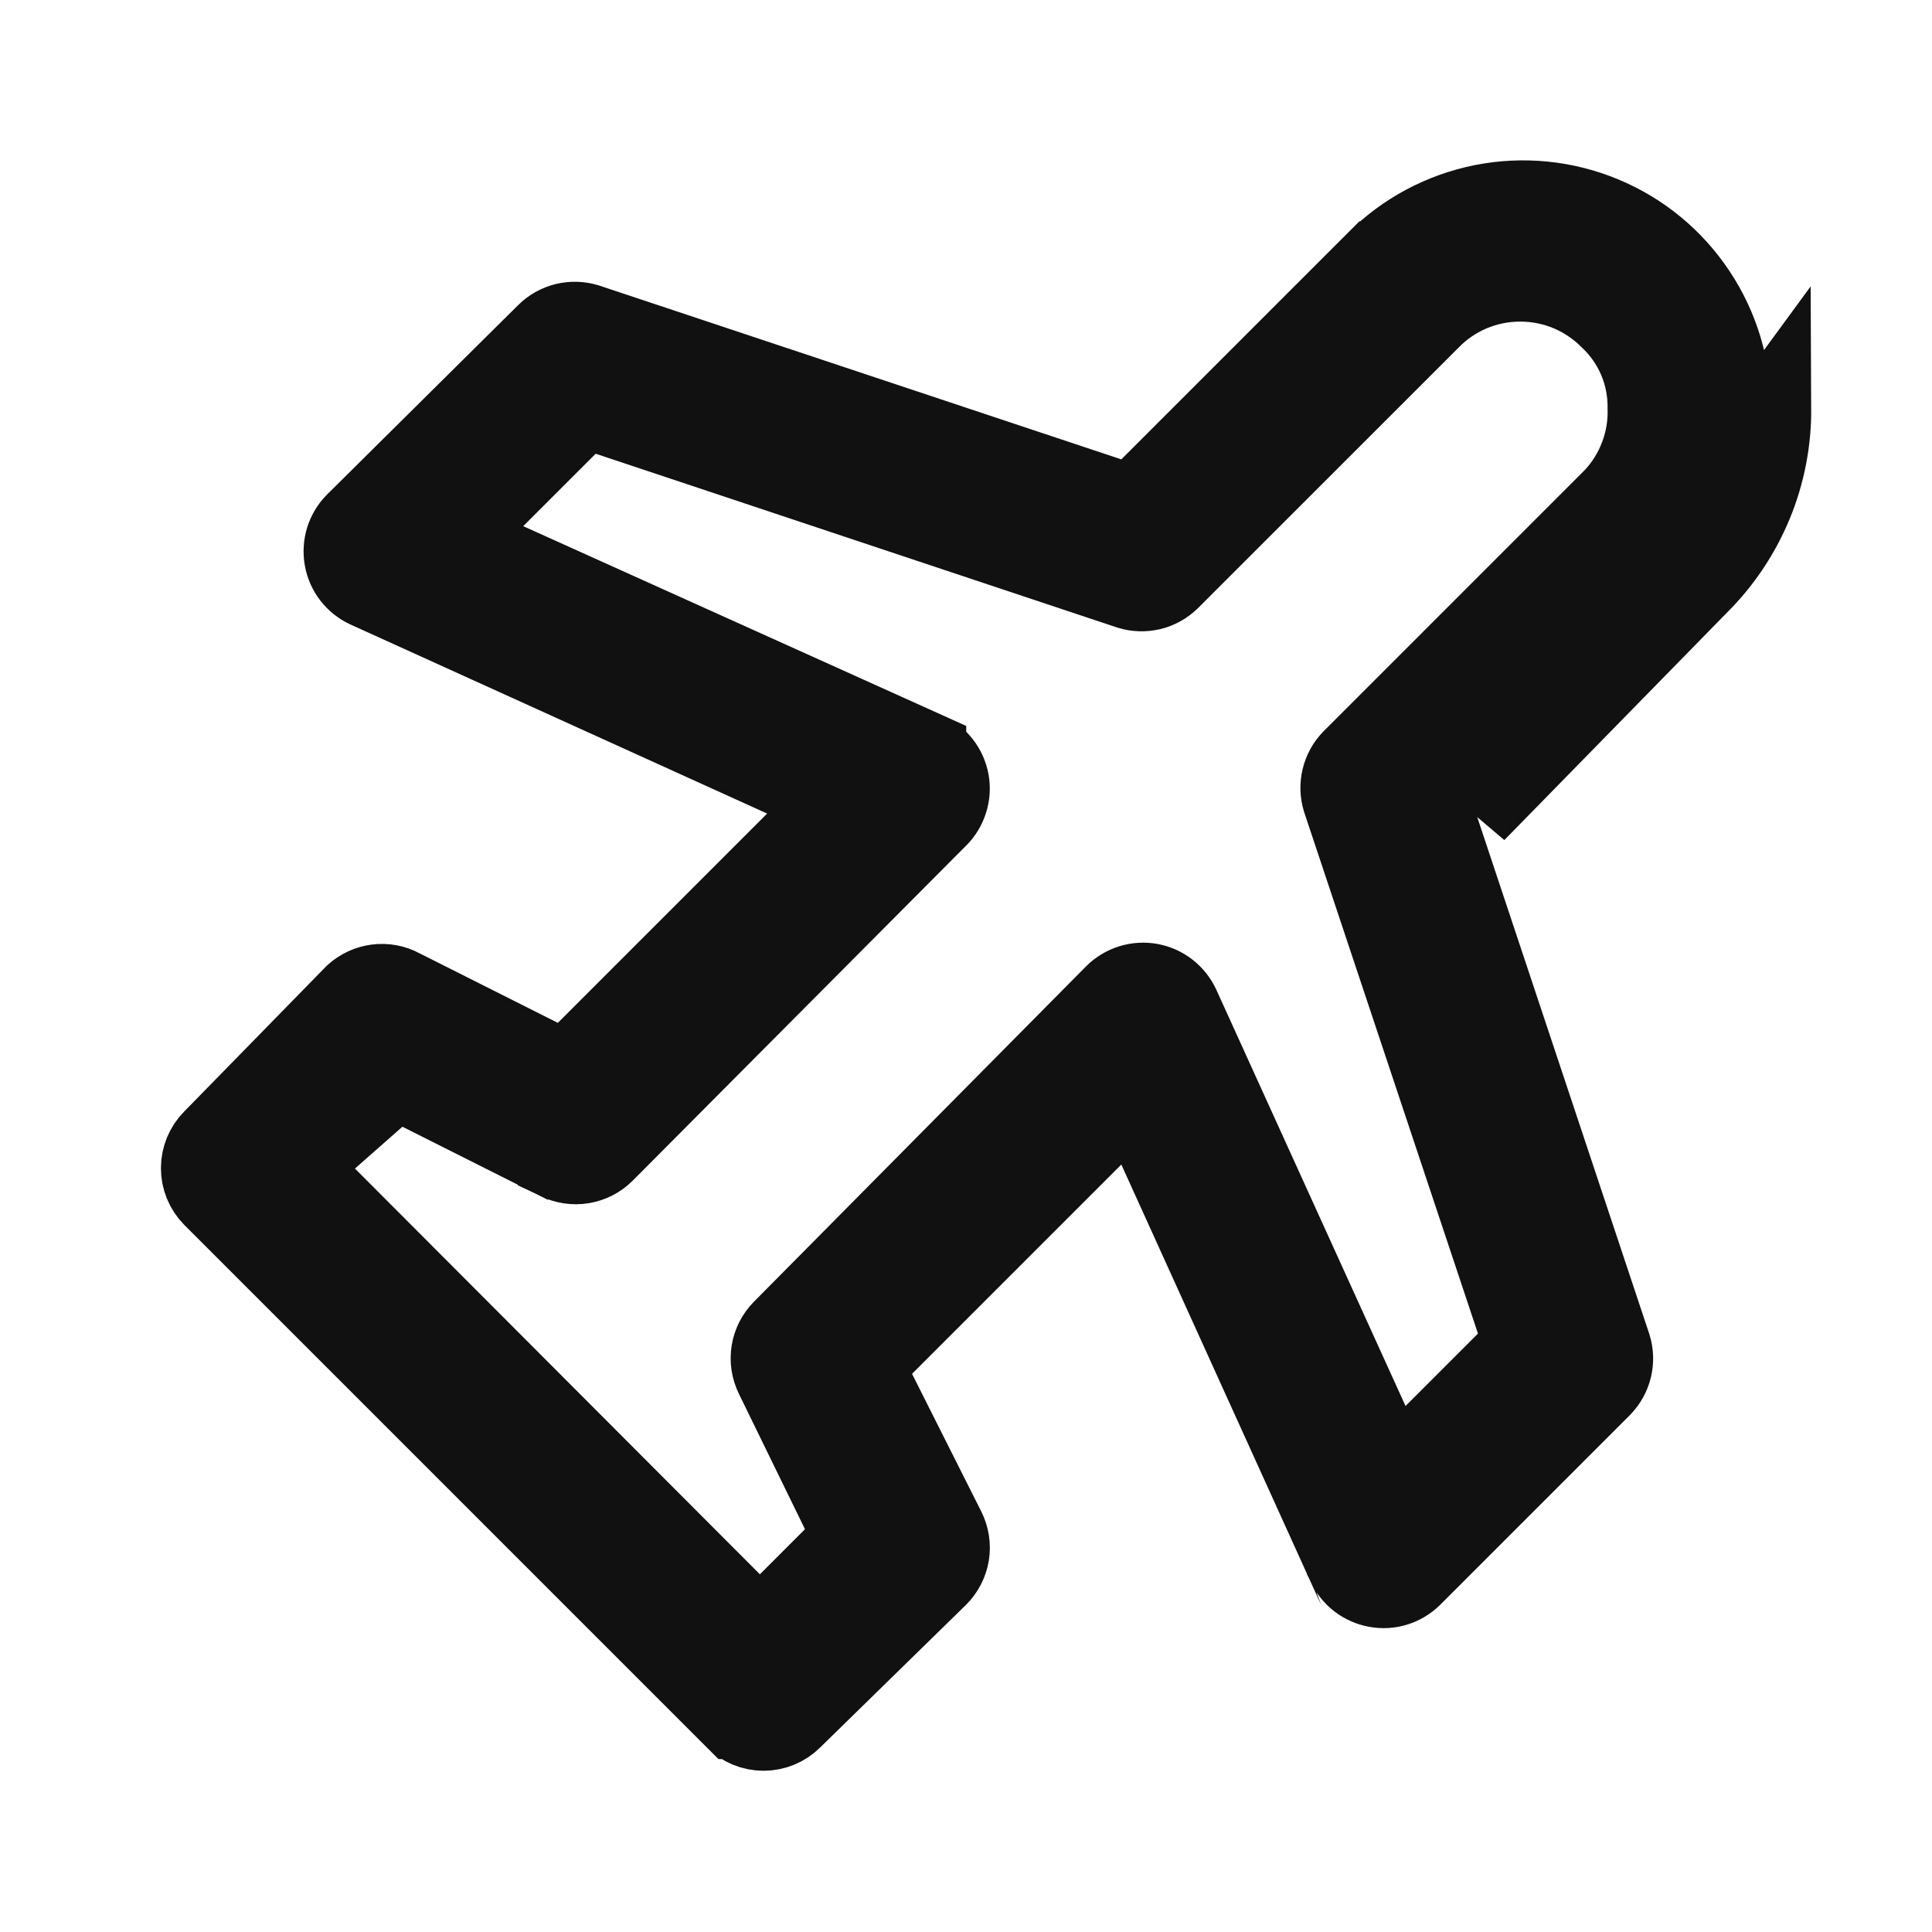 <svg width="24" height="24" viewBox="0 0 24 24" fill="none" xmlns="http://www.w3.org/2000/svg">
<path d="M21.5 5.076L21.5 5.079C21.502 5.418 21.436 5.753 21.307 6.066C21.178 6.379 20.988 6.663 20.747 6.902L20.747 6.902L20.742 6.907L17.973 9.737L17.759 9.955L17.855 10.244L20.014 16.73C20.04 16.815 20.043 16.906 20.022 16.993C20.001 17.08 19.957 17.16 19.894 17.225C19.894 17.225 19.893 17.226 19.893 17.226L17.538 19.581C17.538 19.581 17.538 19.581 17.537 19.582C17.48 19.638 17.411 19.679 17.335 19.703C17.258 19.727 17.177 19.732 17.098 19.717C17.019 19.703 16.945 19.67 16.881 19.621C16.818 19.573 16.768 19.509 16.734 19.438C16.734 19.437 16.734 19.436 16.733 19.436L14.385 14.26L14.087 13.602L13.576 14.113L10.976 16.713L10.721 16.968L10.883 17.291L11.743 19.001C11.79 19.095 11.807 19.202 11.79 19.306C11.773 19.41 11.723 19.506 11.649 19.58C11.649 19.581 11.648 19.581 11.648 19.581L9.84 21.349L9.84 21.349L9.837 21.352C9.744 21.445 9.617 21.497 9.485 21.497C9.353 21.497 9.226 21.445 9.133 21.352C9.133 21.352 9.132 21.352 9.132 21.352L2.644 14.864C2.644 14.864 2.644 14.864 2.644 14.864C2.551 14.77 2.499 14.643 2.499 14.511C2.499 14.379 2.551 14.253 2.644 14.159L2.644 14.159L2.647 14.156L4.408 12.355C4.484 12.287 4.579 12.243 4.68 12.23C4.784 12.216 4.89 12.236 4.982 12.286L4.988 12.29L4.995 12.293L6.705 13.153L7.028 13.315L7.283 13.06L9.883 10.46L10.394 9.949L9.736 9.651L4.559 7.302C4.487 7.268 4.424 7.218 4.375 7.155C4.326 7.091 4.293 7.017 4.279 6.938C4.265 6.859 4.27 6.778 4.293 6.701C4.317 6.625 4.358 6.556 4.414 6.499L6.791 4.143C6.855 4.08 6.936 4.035 7.023 4.014C7.11 3.993 7.201 3.996 7.287 4.022L13.772 6.181L14.065 6.278L14.283 6.06L17.093 3.25L17.094 3.25C17.454 2.888 17.915 2.642 18.416 2.542C18.916 2.442 19.436 2.493 19.908 2.689C20.38 2.884 20.783 3.216 21.066 3.641C21.35 4.065 21.5 4.565 21.5 5.076ZM20.033 6.2L20.034 6.2L20.043 6.19C20.186 6.04 20.297 5.862 20.37 5.667C20.442 5.477 20.476 5.276 20.47 5.073C20.473 4.866 20.433 4.659 20.353 4.468C20.271 4.275 20.151 4.101 19.999 3.958C19.854 3.813 19.683 3.697 19.494 3.617C19.301 3.536 19.094 3.495 18.885 3.495C18.676 3.495 18.469 3.536 18.276 3.617C18.084 3.698 17.91 3.816 17.765 3.965L14.528 7.201C14.464 7.263 14.384 7.308 14.296 7.329C14.209 7.349 14.119 7.347 14.033 7.32L7.558 5.162L7.265 5.064L7.046 5.283L6.146 6.183L5.635 6.695L6.294 6.992L11.503 9.341C11.503 9.342 11.503 9.342 11.503 9.342C11.577 9.375 11.641 9.426 11.69 9.49C11.74 9.554 11.773 9.629 11.788 9.708C11.802 9.788 11.797 9.87 11.772 9.947C11.748 10.024 11.705 10.095 11.648 10.152L11.645 10.154L7.506 14.313C7.506 14.313 7.506 14.313 7.506 14.313C7.432 14.387 7.337 14.436 7.234 14.453C7.131 14.47 7.026 14.454 6.932 14.409C6.932 14.409 6.932 14.408 6.931 14.408L5.224 13.55L4.923 13.398L4.669 13.621L4.079 14.141L3.68 14.493L4.056 14.87L9.086 19.91L9.439 20.264L9.793 19.91L10.353 19.35L10.606 19.098L10.449 18.777L9.629 17.097L9.628 17.095C9.582 17.001 9.566 16.895 9.583 16.792C9.6 16.689 9.649 16.594 9.723 16.52L9.725 16.518L13.845 12.358C13.902 12.3 13.973 12.258 14.05 12.233C14.128 12.209 14.21 12.204 14.29 12.218C14.369 12.233 14.444 12.266 14.507 12.316C14.571 12.366 14.621 12.43 14.655 12.503L14.655 12.503L17.005 17.673L17.303 18.33L17.813 17.82L18.713 16.92L18.932 16.701L18.834 16.408L16.676 9.933C16.65 9.848 16.647 9.757 16.668 9.67C16.689 9.582 16.733 9.502 16.795 9.438C16.796 9.437 16.796 9.437 16.797 9.436L20.033 6.2ZM21.769 6.257C21.924 5.883 22.002 5.481 22 5.076L18.33 10.086L21.1 7.256C21.387 6.971 21.614 6.631 21.769 6.257Z" fill="#111111" stroke="#111111"/>
</svg>
